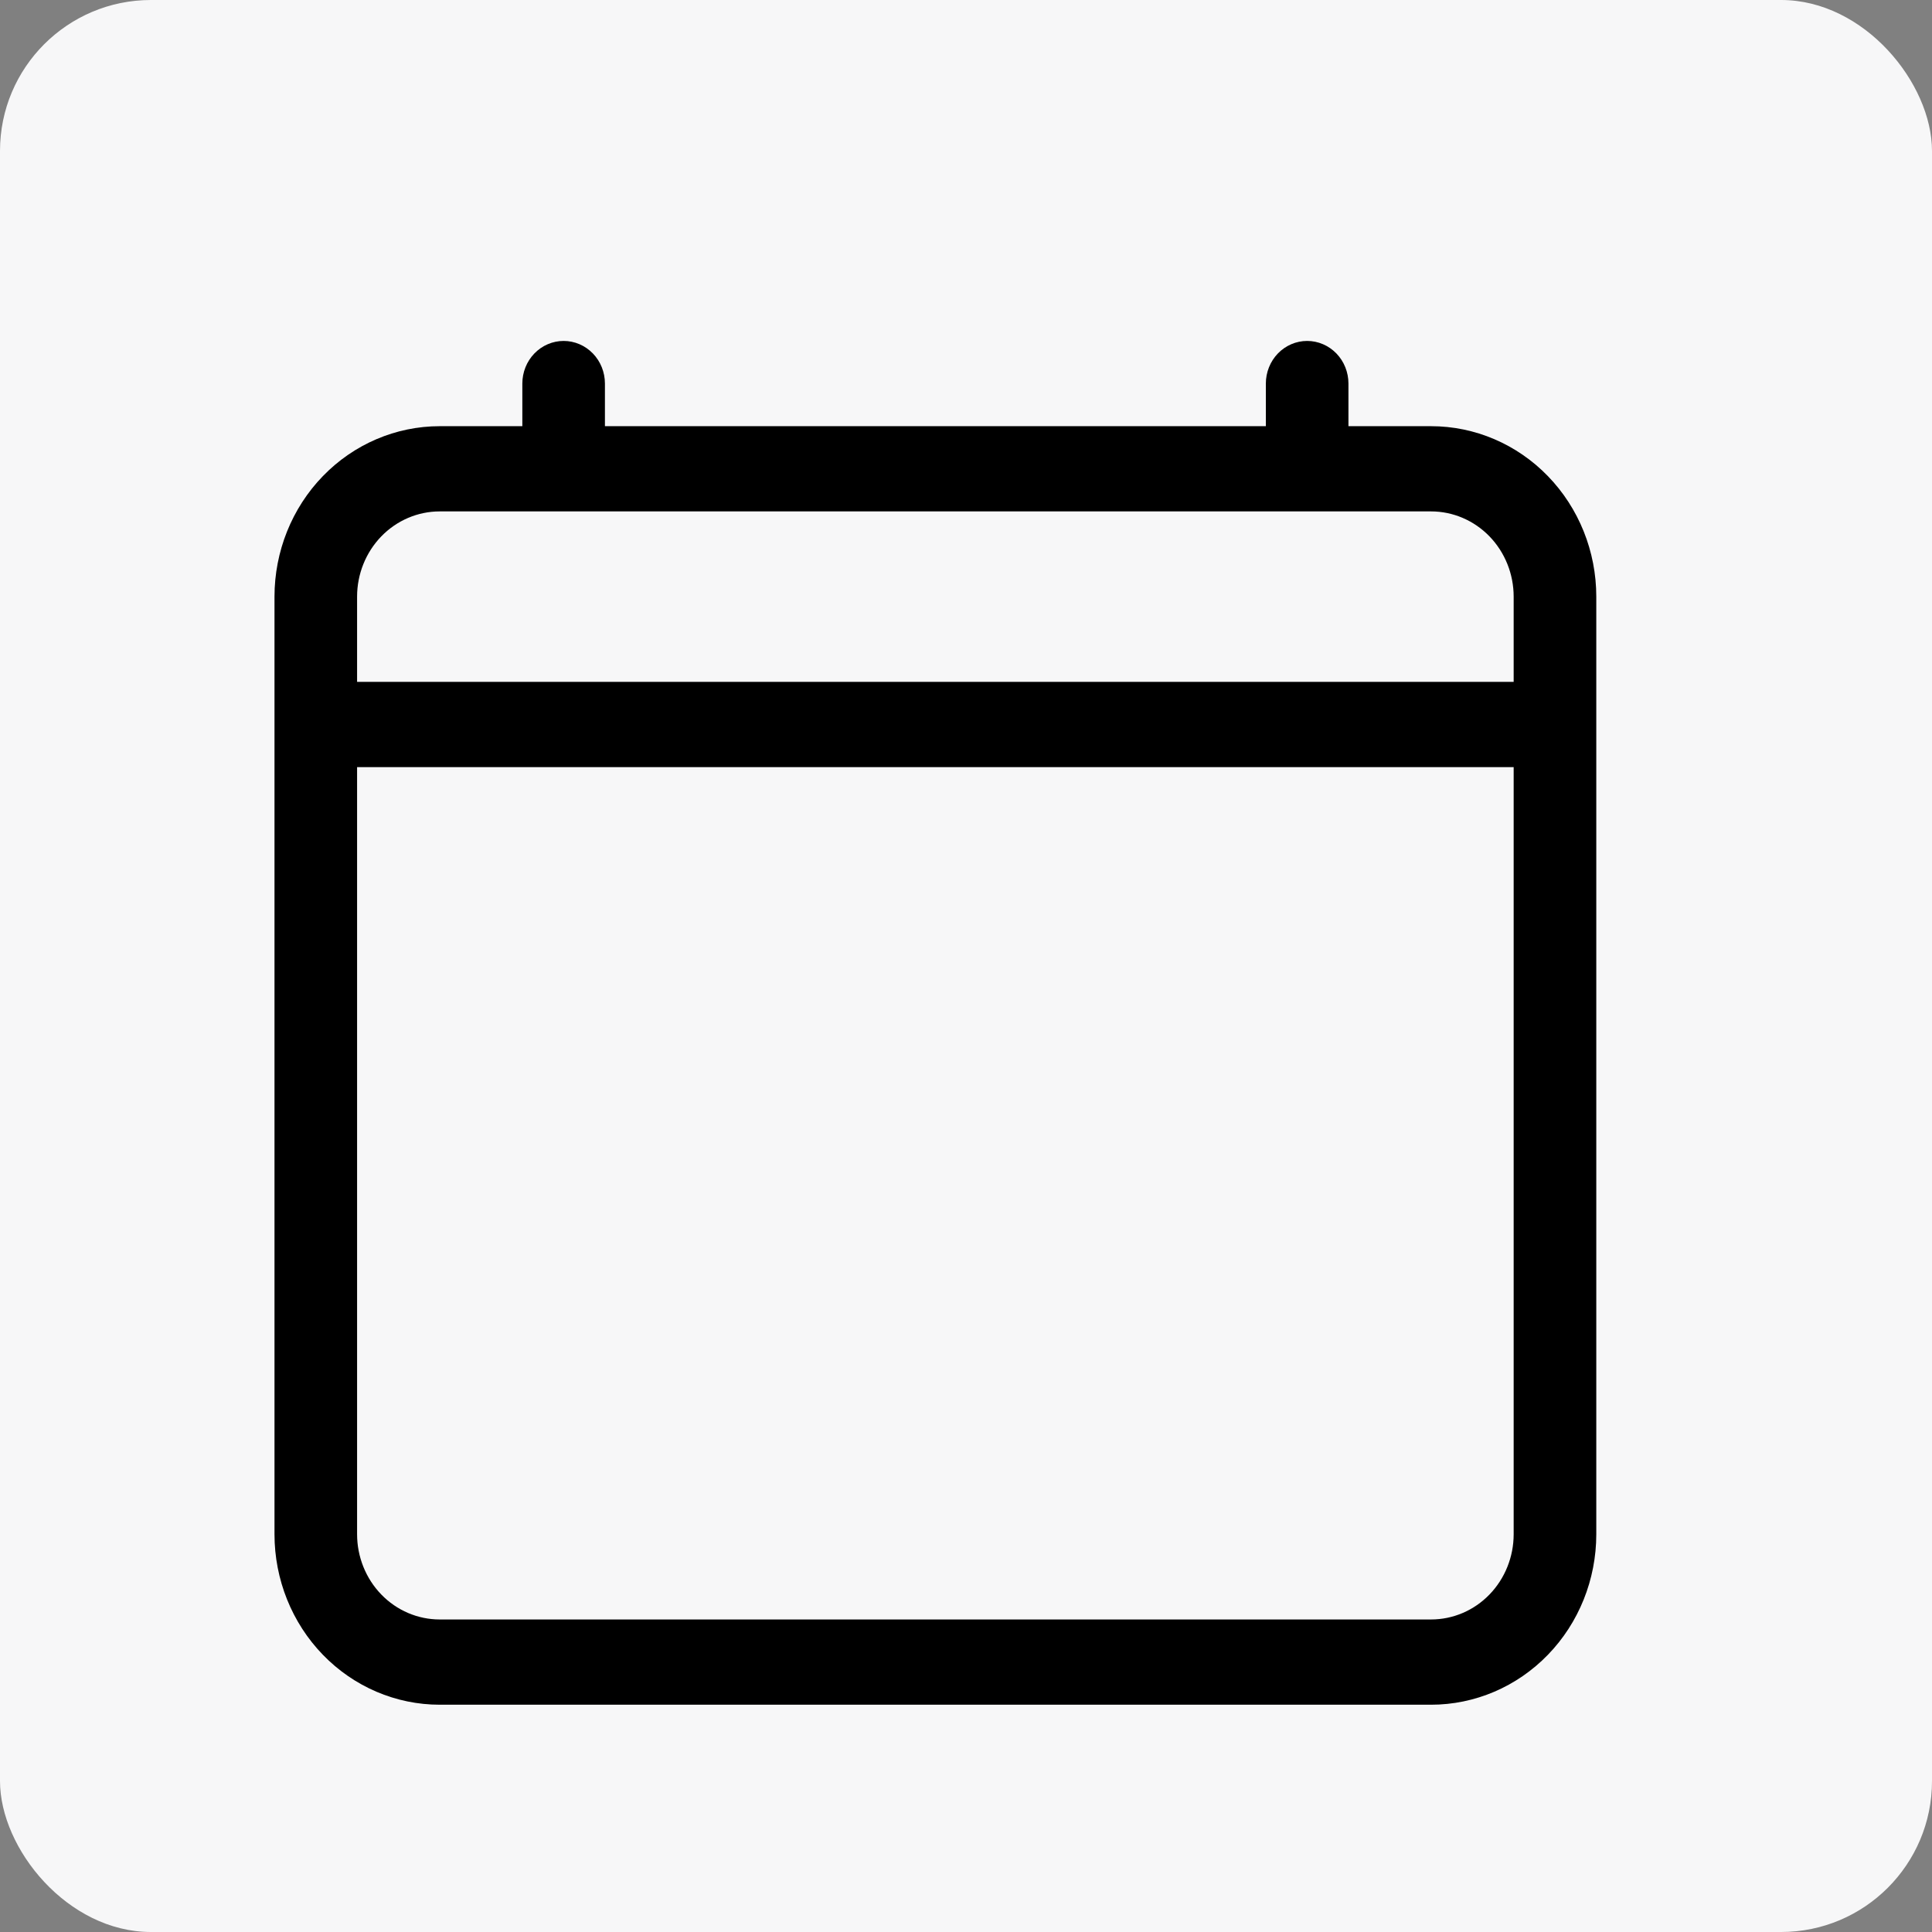 <svg width="64" height="64" viewBox="0 0 64 64" fill="none" xmlns="http://www.w3.org/2000/svg">
<rect x="0" y="0" width="64" height="64" fill="#808080" stroke="none"/>
<rect width="64" height="64" rx="5" fill="#F7F7F8"/>
<g clip-path="url(#clip0_8_138)">
<path fill-rule="evenodd" clip-rule="evenodd" d="M18.671 11.294C19.034 11.294 19.382 11.443 19.639 11.708C19.895 11.972 20.039 12.332 20.039 12.706V14.118H41.933V12.706C41.933 12.332 42.077 11.972 42.333 11.708C42.59 11.443 42.938 11.294 43.301 11.294C43.664 11.294 44.012 11.443 44.269 11.708C44.525 11.972 44.669 12.332 44.669 12.706V14.118H47.406C48.858 14.118 50.25 14.713 51.276 15.772C52.303 16.831 52.879 18.267 52.879 19.765V50.824C52.879 52.321 52.303 53.758 51.276 54.817C50.25 55.876 48.858 56.471 47.406 56.471H14.566C13.114 56.471 11.722 55.876 10.696 54.817C9.669 53.758 9.093 52.321 9.093 50.824V19.765C9.093 18.267 9.669 16.831 10.696 15.772C11.722 14.713 13.114 14.118 14.566 14.118H17.303V12.706C17.303 12.332 17.447 11.972 17.703 11.708C17.96 11.443 18.308 11.294 18.671 11.294V11.294ZM14.566 16.941C13.84 16.941 13.144 17.239 12.631 17.768C12.118 18.298 11.829 19.016 11.829 19.765V22.588H50.142V19.765C50.142 19.016 49.854 18.298 49.341 17.768C48.828 17.239 48.132 16.941 47.406 16.941H14.566ZM50.142 25.412H11.829V50.824C11.829 51.572 12.118 52.291 12.631 52.82C13.144 53.35 13.84 53.647 14.566 53.647H47.406C48.132 53.647 48.828 53.35 49.341 52.82C49.854 52.291 50.142 51.572 50.142 50.824V25.412Z" fill="black"/>
</g>
<defs>
<clipPath id="clip0_8_138">
<rect width="43.786" height="45.176" fill="white" transform="translate(9.093 11.294)"/>
</clipPath>
</defs>
</svg>
